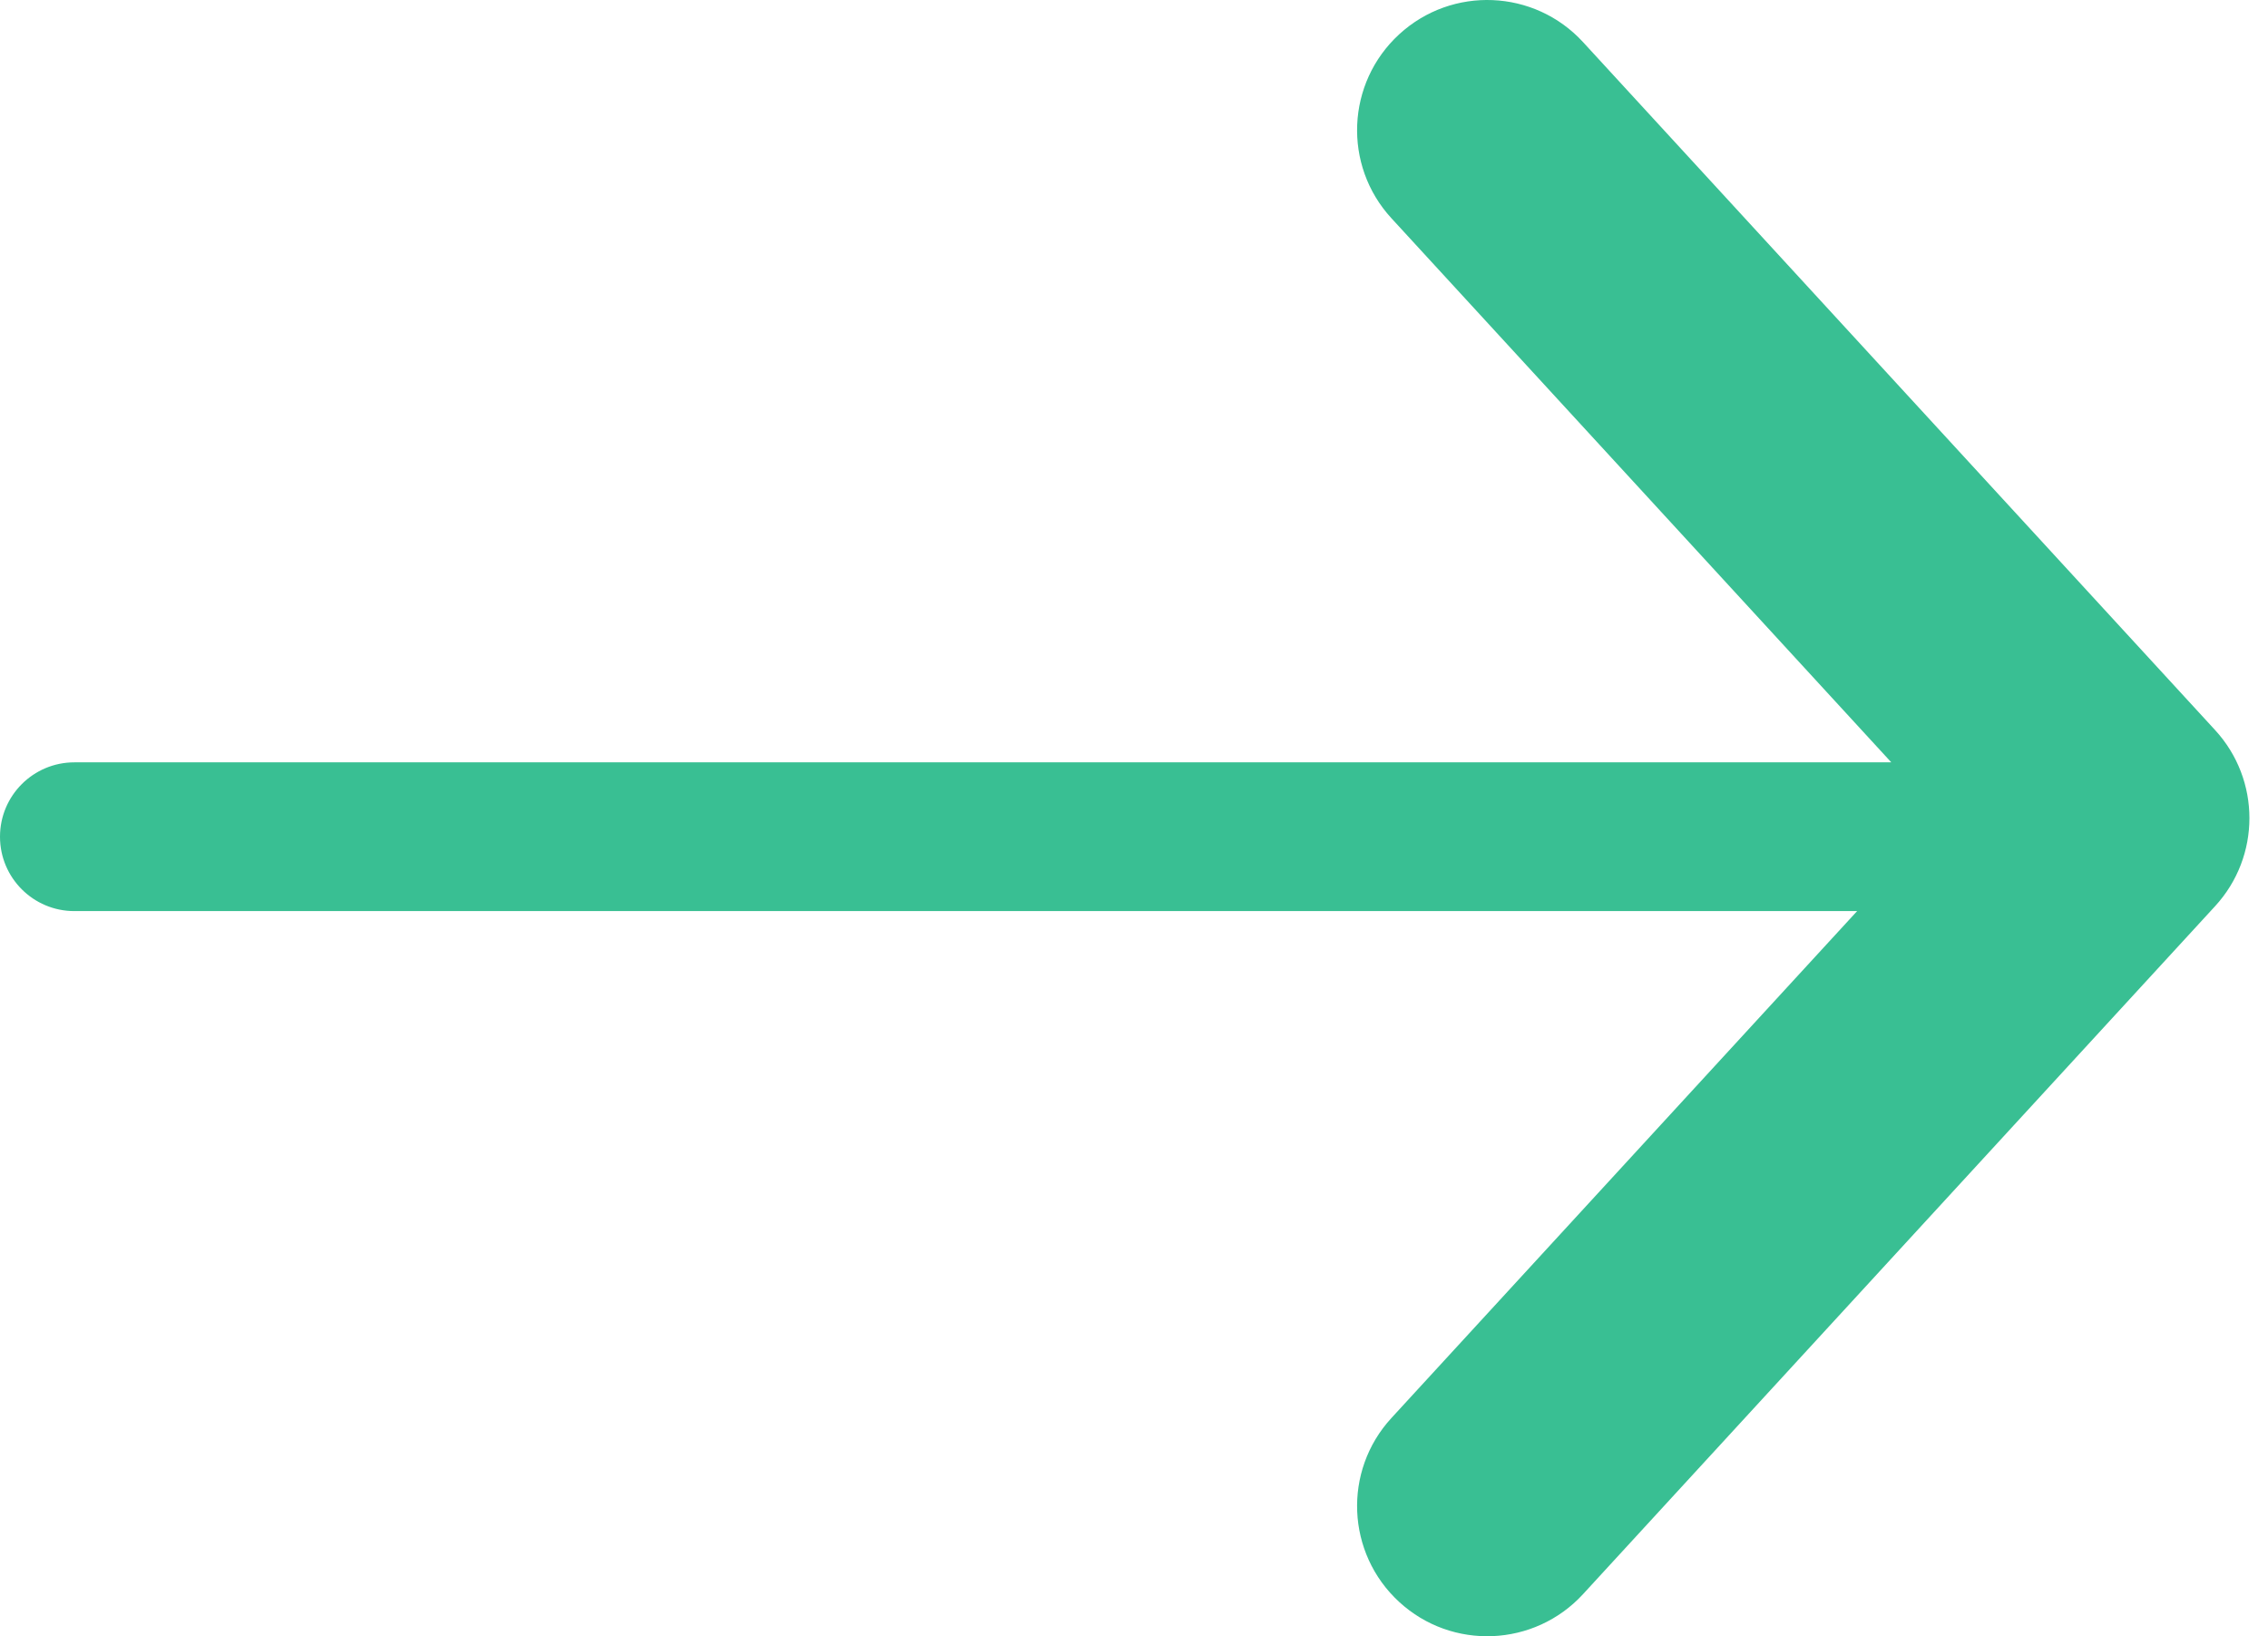 <svg width="61" height="44" viewBox="0 0 61 44" fill="none" xmlns="http://www.w3.org/2000/svg">
    <path fill-rule="evenodd" clip-rule="evenodd" d="M37.423 5.868C36.115 4.445 36.209 2.231 37.632 0.923C39.055 -0.385 41.269 -0.292 42.577 1.132L59.577 19.632C60.808 20.971 60.808 23.029 59.577 24.368L42.577 42.868C41.269 44.291 39.055 44.385 37.632 43.077C36.209 41.769 36.115 39.555 37.423 38.132L49.949 24.5L2 24.5C0.895 24.5 0 23.605 0 22.5C0 21.395 0.895 20.5 2 20.5L50.868 20.5L37.423 5.868Z" fill="#39BF93"/>
</svg>
